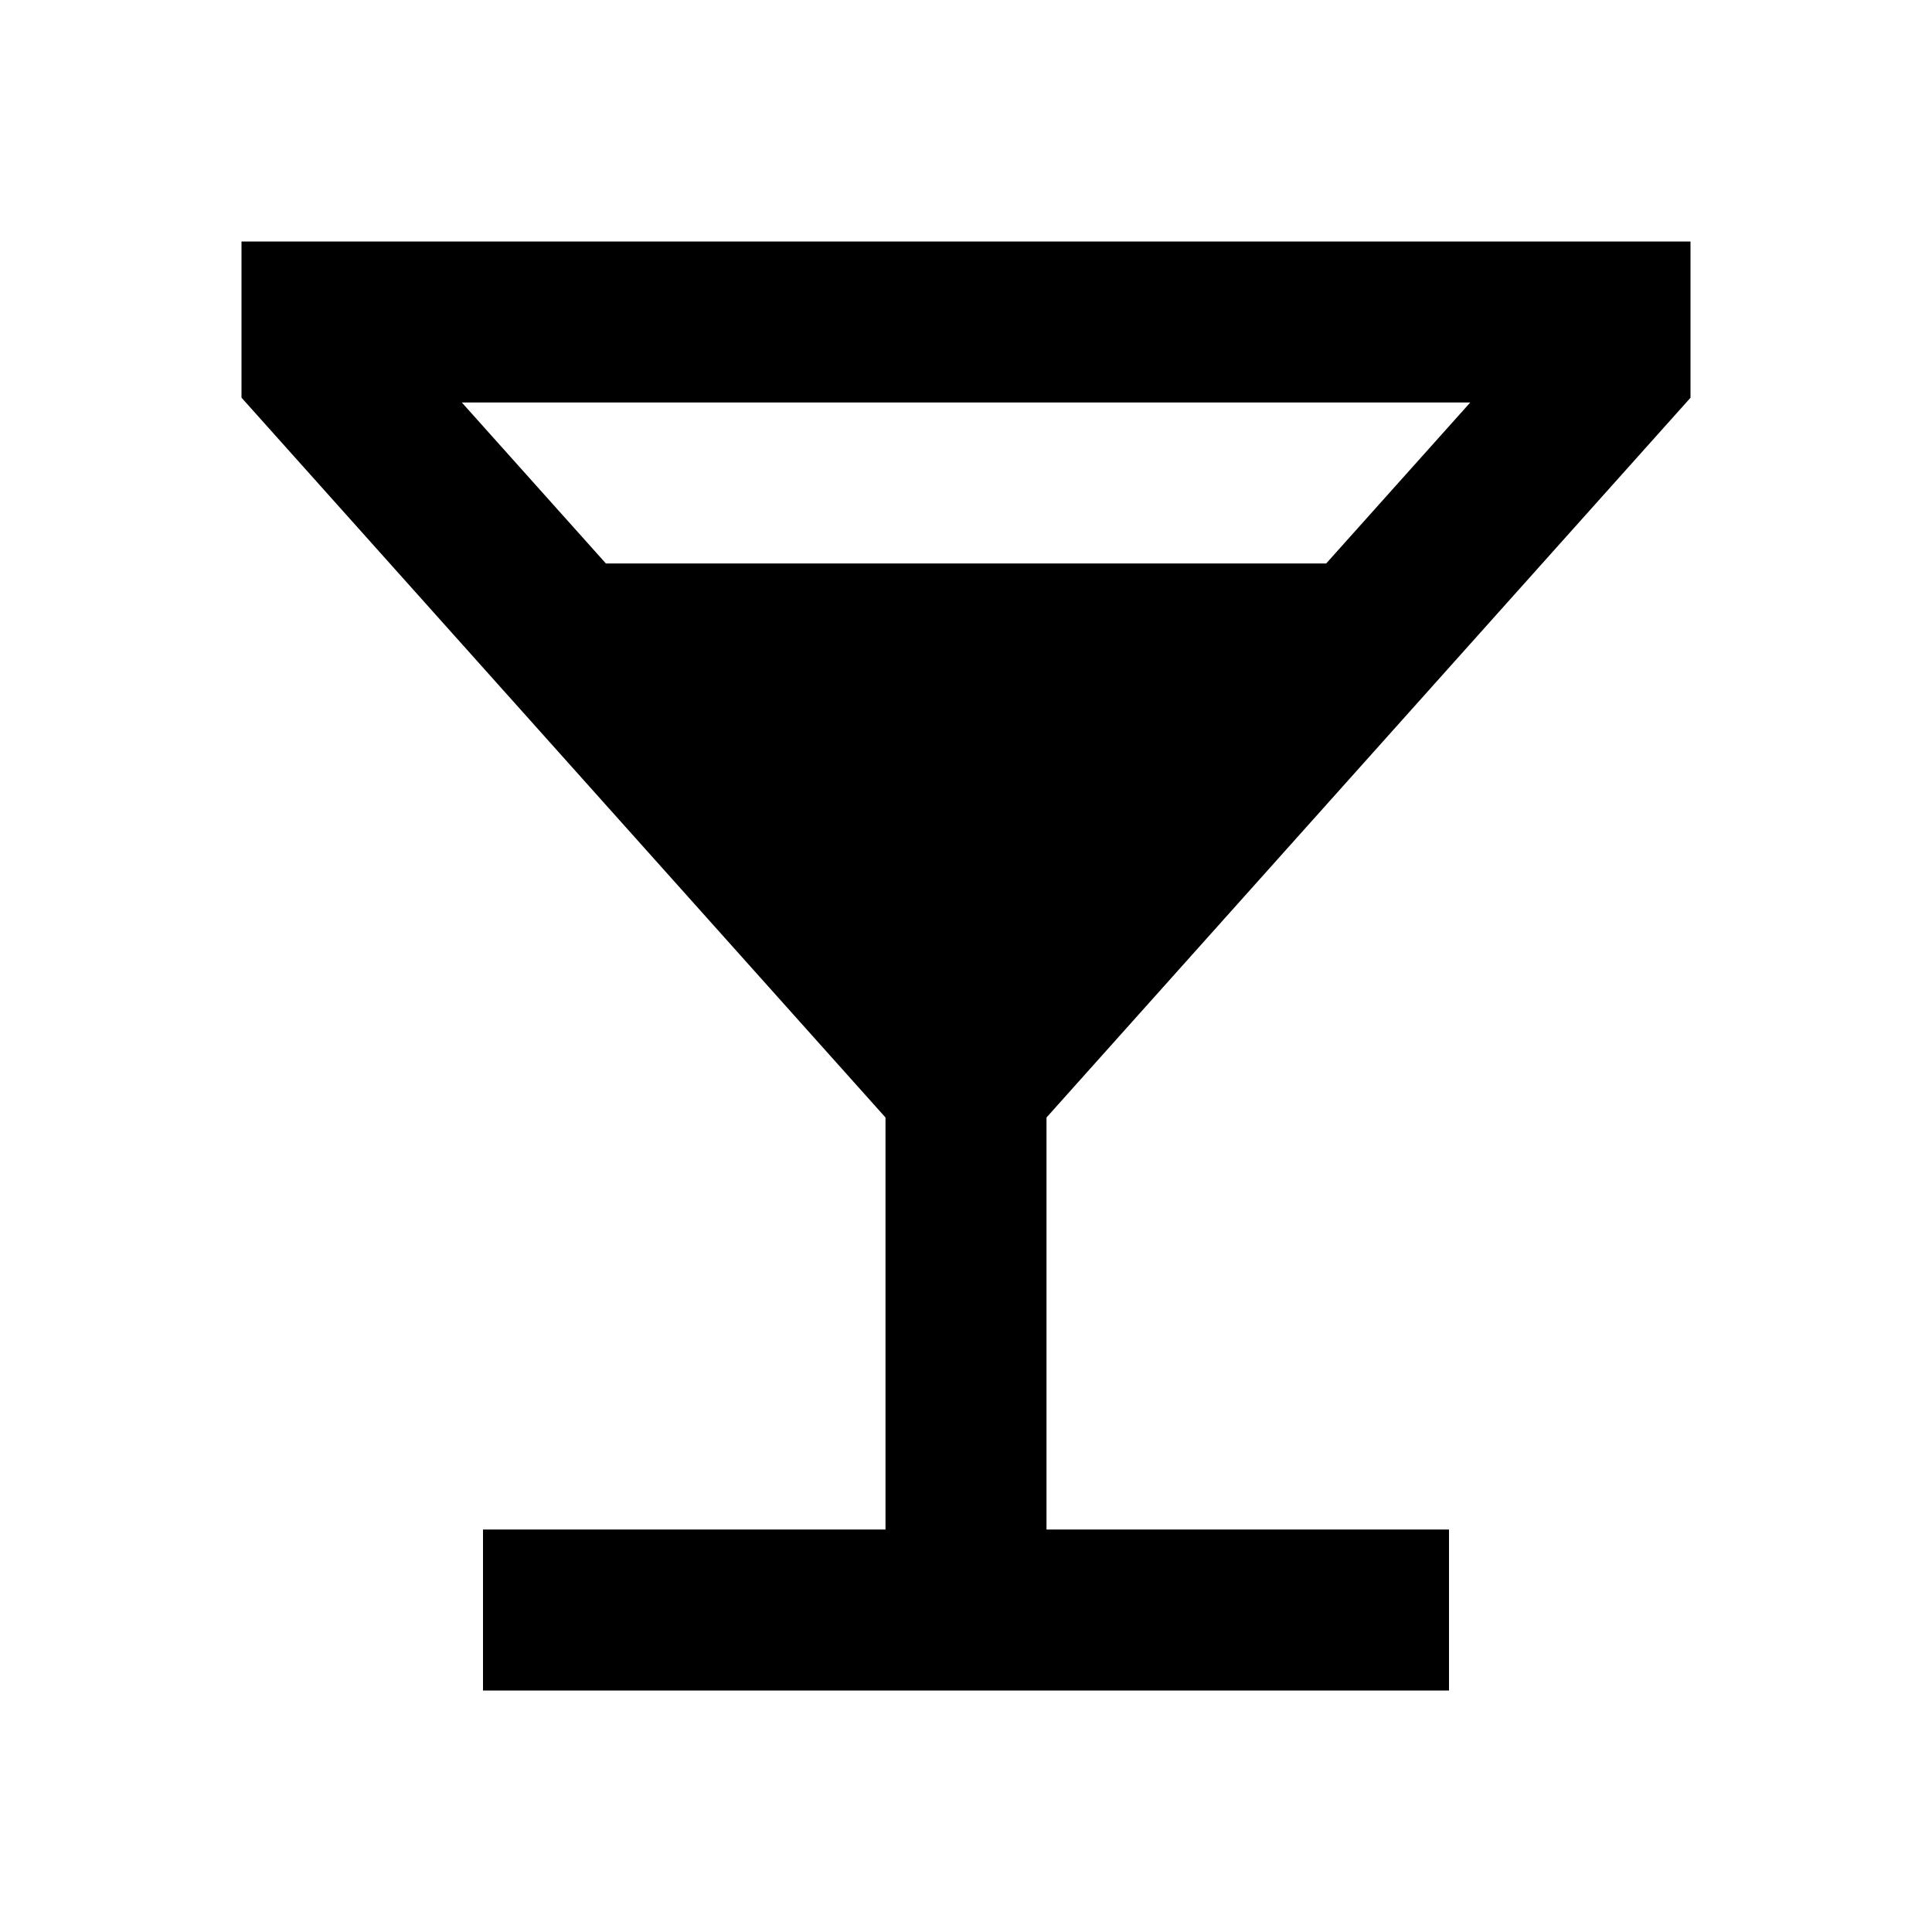 <svg xmlns="http://www.w3.org/2000/svg" width="24" height="24" fill="none">
  <path
    fill="currentColor"
    d="M3 4.94V3h18v1.941l-8 8.941V19h5v2H6v-2h5v-5.118zM5.737 5l1.79 2h8.947l1.79-2z"
  />
</svg>
